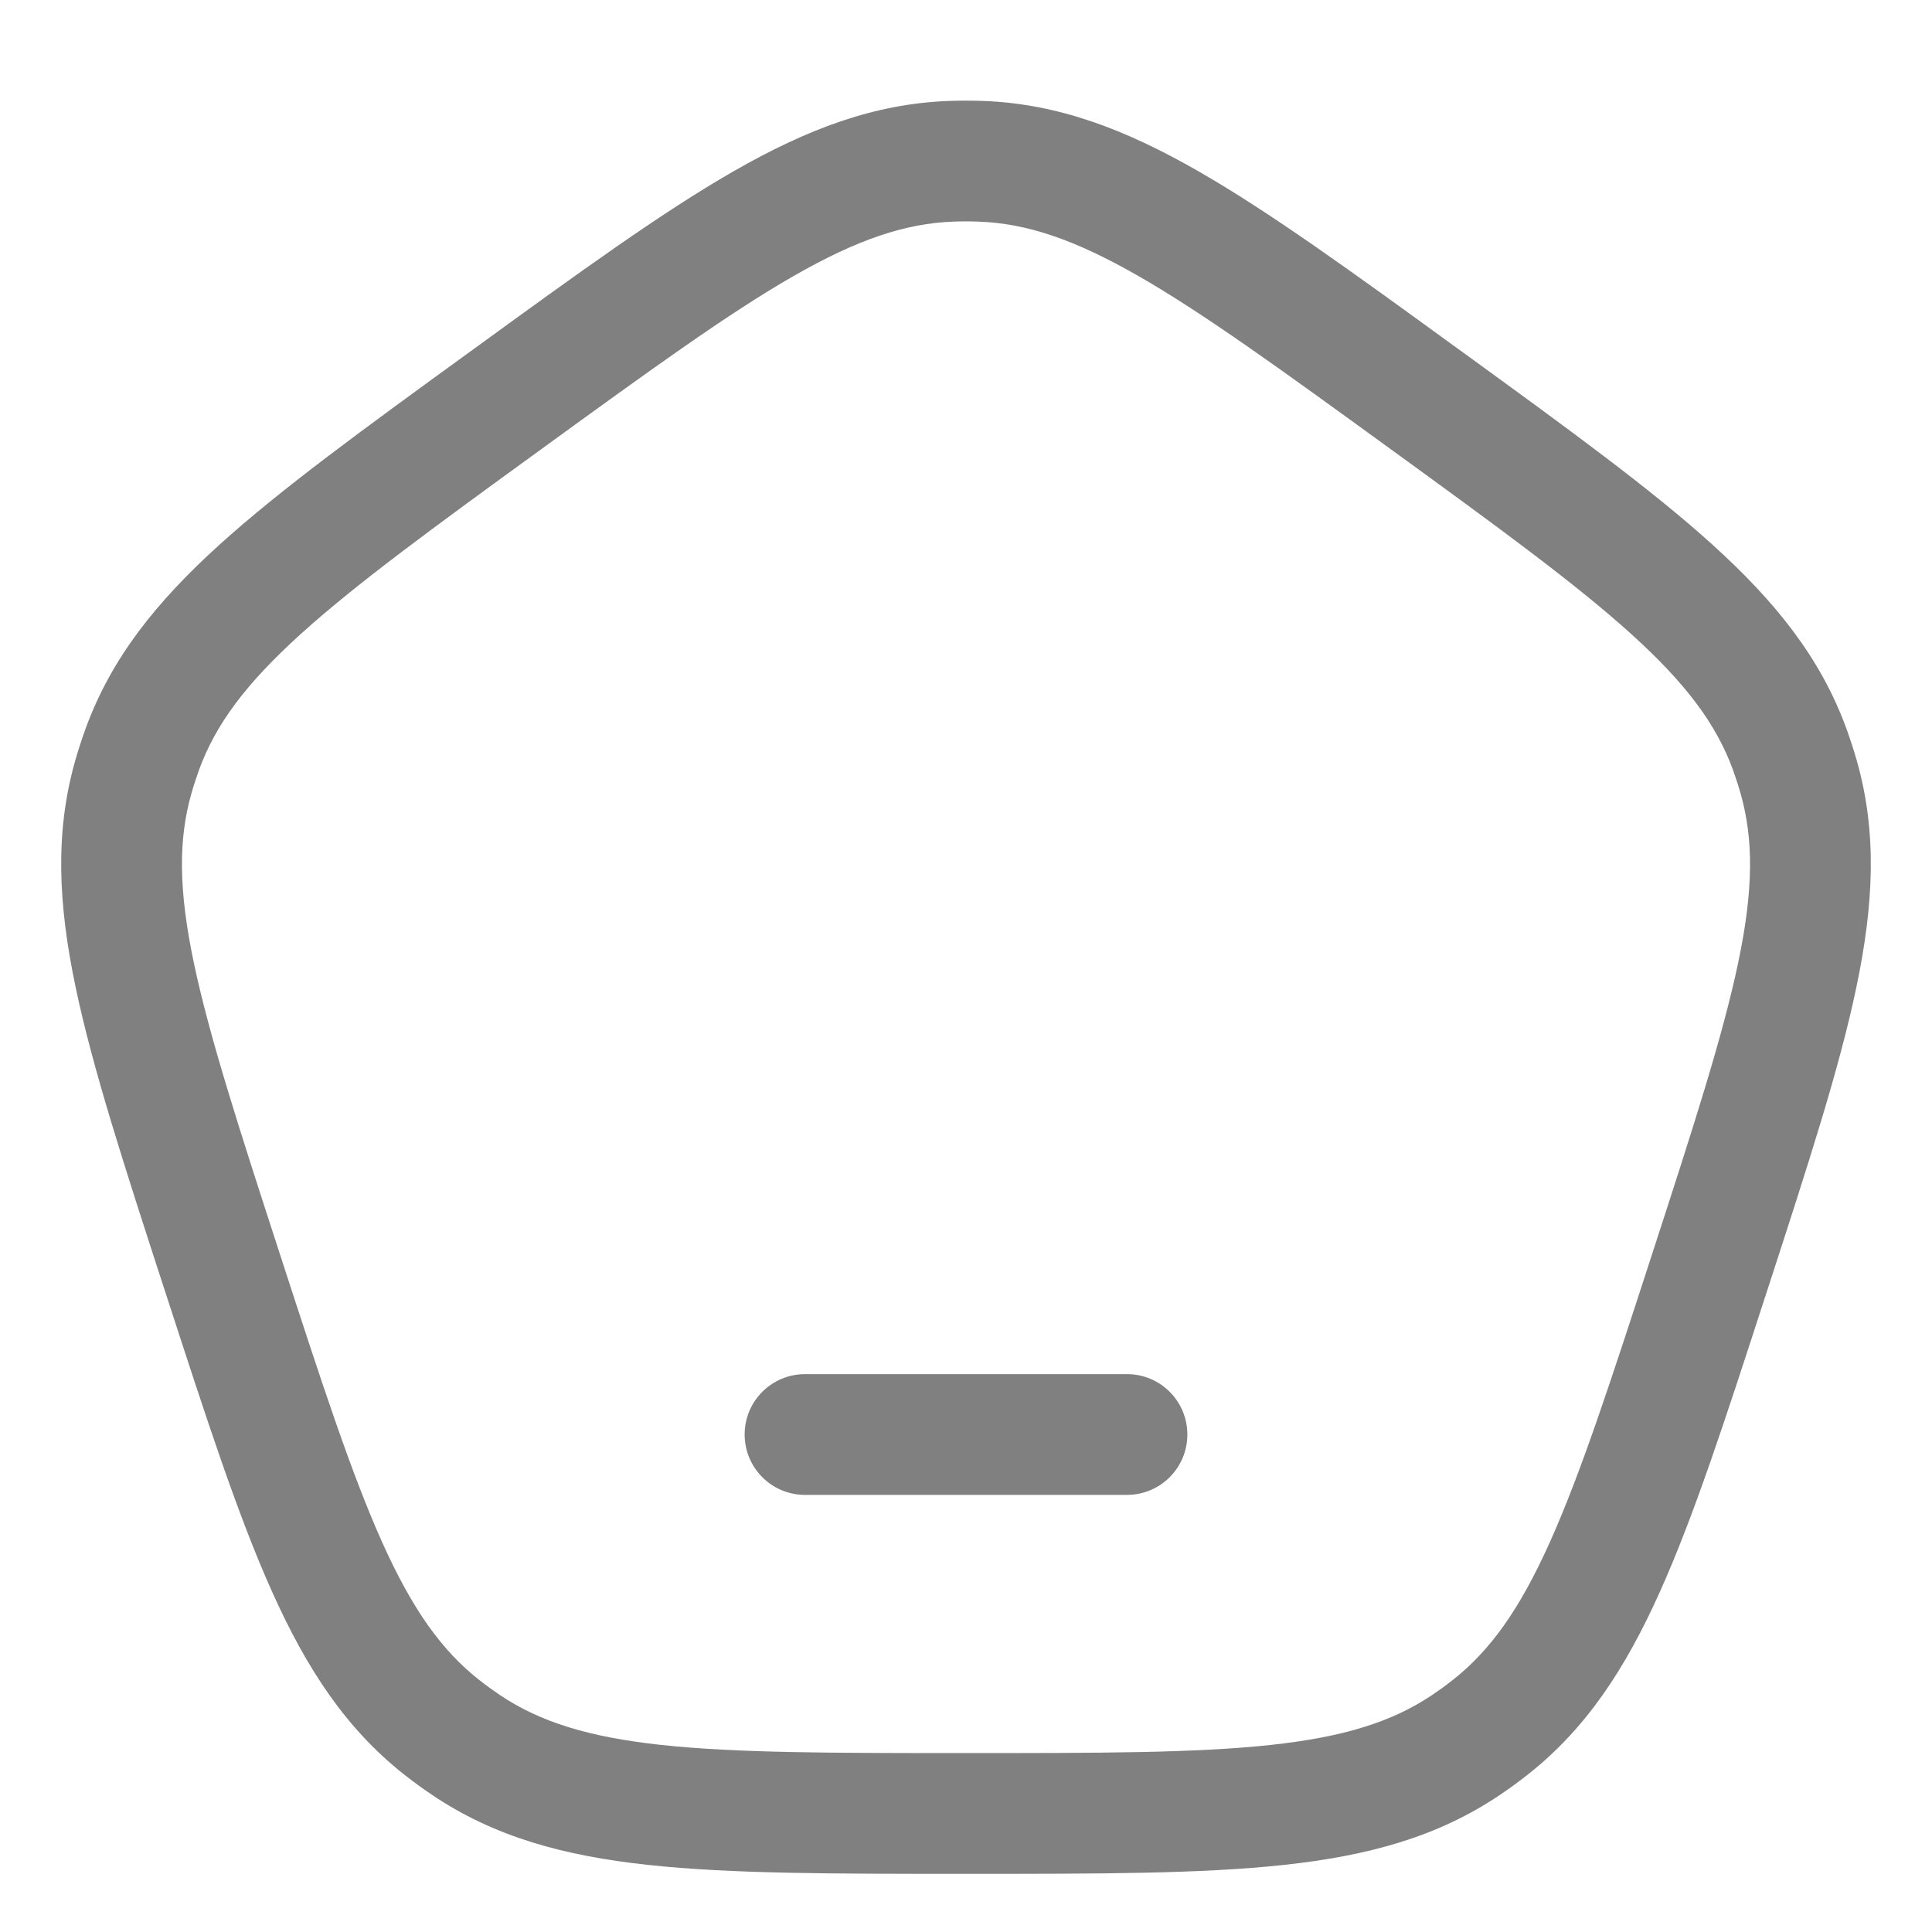 <svg width="28" height="28" viewBox="0 0 28 28" fill="none" xmlns="http://www.w3.org/2000/svg">
<path d="M11.667 19.915C11.183 19.915 10.792 20.306 10.792 20.79C10.792 21.273 11.183 21.665 11.667 21.665H16.333C16.817 21.665 17.208 21.273 17.208 20.79C17.208 20.306 16.817 19.915 16.333 19.915H11.667Z" fill="#808080"/>
<path fill-rule="evenodd" clip-rule="evenodd" d="M14.246 1.463C14.082 1.457 13.918 1.457 13.754 1.463C12.672 1.502 11.698 1.87 10.63 2.483C9.589 3.08 8.39 3.95 6.87 5.055L6.787 5.115C5.266 6.22 4.068 7.091 3.179 7.896C2.266 8.723 1.615 9.536 1.243 10.553C1.187 10.707 1.136 10.863 1.091 11.02C0.794 12.062 0.843 13.102 1.096 14.307C1.342 15.482 1.799 16.89 2.38 18.678L2.412 18.775C2.993 20.563 3.45 21.972 3.942 23.066C4.446 24.19 5.018 25.06 5.87 25.728C5.999 25.829 6.132 25.926 6.268 26.017C7.166 26.621 8.171 26.896 9.395 27.028C10.588 27.157 12.069 27.157 13.949 27.157H14.051C15.931 27.157 17.412 27.157 18.605 27.028C19.829 26.896 20.834 26.621 21.732 26.017C21.868 25.926 22.001 25.829 22.13 25.728C22.982 25.06 23.554 24.19 24.058 23.066C24.55 21.972 25.008 20.563 25.588 18.775L25.62 18.678C26.201 16.89 26.659 15.482 26.904 14.307C27.157 13.102 27.206 12.062 26.909 11.02C26.864 10.863 26.813 10.707 26.757 10.553C26.385 9.536 25.734 8.723 24.821 7.896C23.932 7.091 22.734 6.22 21.213 5.115L21.13 5.055C19.61 3.95 18.411 3.08 17.37 2.483C16.302 1.87 15.328 1.502 14.246 1.463ZM13.818 3.212C13.939 3.207 14.061 3.207 14.182 3.212C14.877 3.237 15.568 3.467 16.5 4.001C17.449 4.545 18.572 5.36 20.143 6.501C21.714 7.642 22.835 8.459 23.646 9.193C24.442 9.914 24.875 10.501 25.114 11.154C25.155 11.268 25.193 11.383 25.226 11.5C25.416 12.168 25.412 12.897 25.192 13.948C24.967 15.02 24.54 16.339 23.94 18.186C23.34 20.033 22.91 21.351 22.462 22.35C22.022 23.329 21.597 23.922 21.05 24.351C20.955 24.426 20.857 24.497 20.756 24.565C20.179 24.952 19.485 25.173 18.417 25.289C17.329 25.406 15.942 25.407 14 25.407C12.058 25.407 10.671 25.406 9.583 25.289C8.516 25.173 7.821 24.952 7.244 24.565C7.143 24.497 7.045 24.426 6.95 24.351C6.403 23.922 5.978 23.329 5.538 22.35C5.09 21.351 4.66 20.033 4.06 18.186C3.46 16.339 3.033 15.02 2.808 13.948C2.588 12.897 2.584 12.168 2.774 11.5C2.807 11.383 2.845 11.268 2.886 11.154C3.125 10.501 3.558 9.914 4.354 9.193C5.165 8.459 6.286 7.642 7.857 6.501C9.428 5.36 10.551 4.545 11.5 4.001C12.432 3.467 13.124 3.237 13.818 3.212Z" fill="#808080"/>
</svg>
